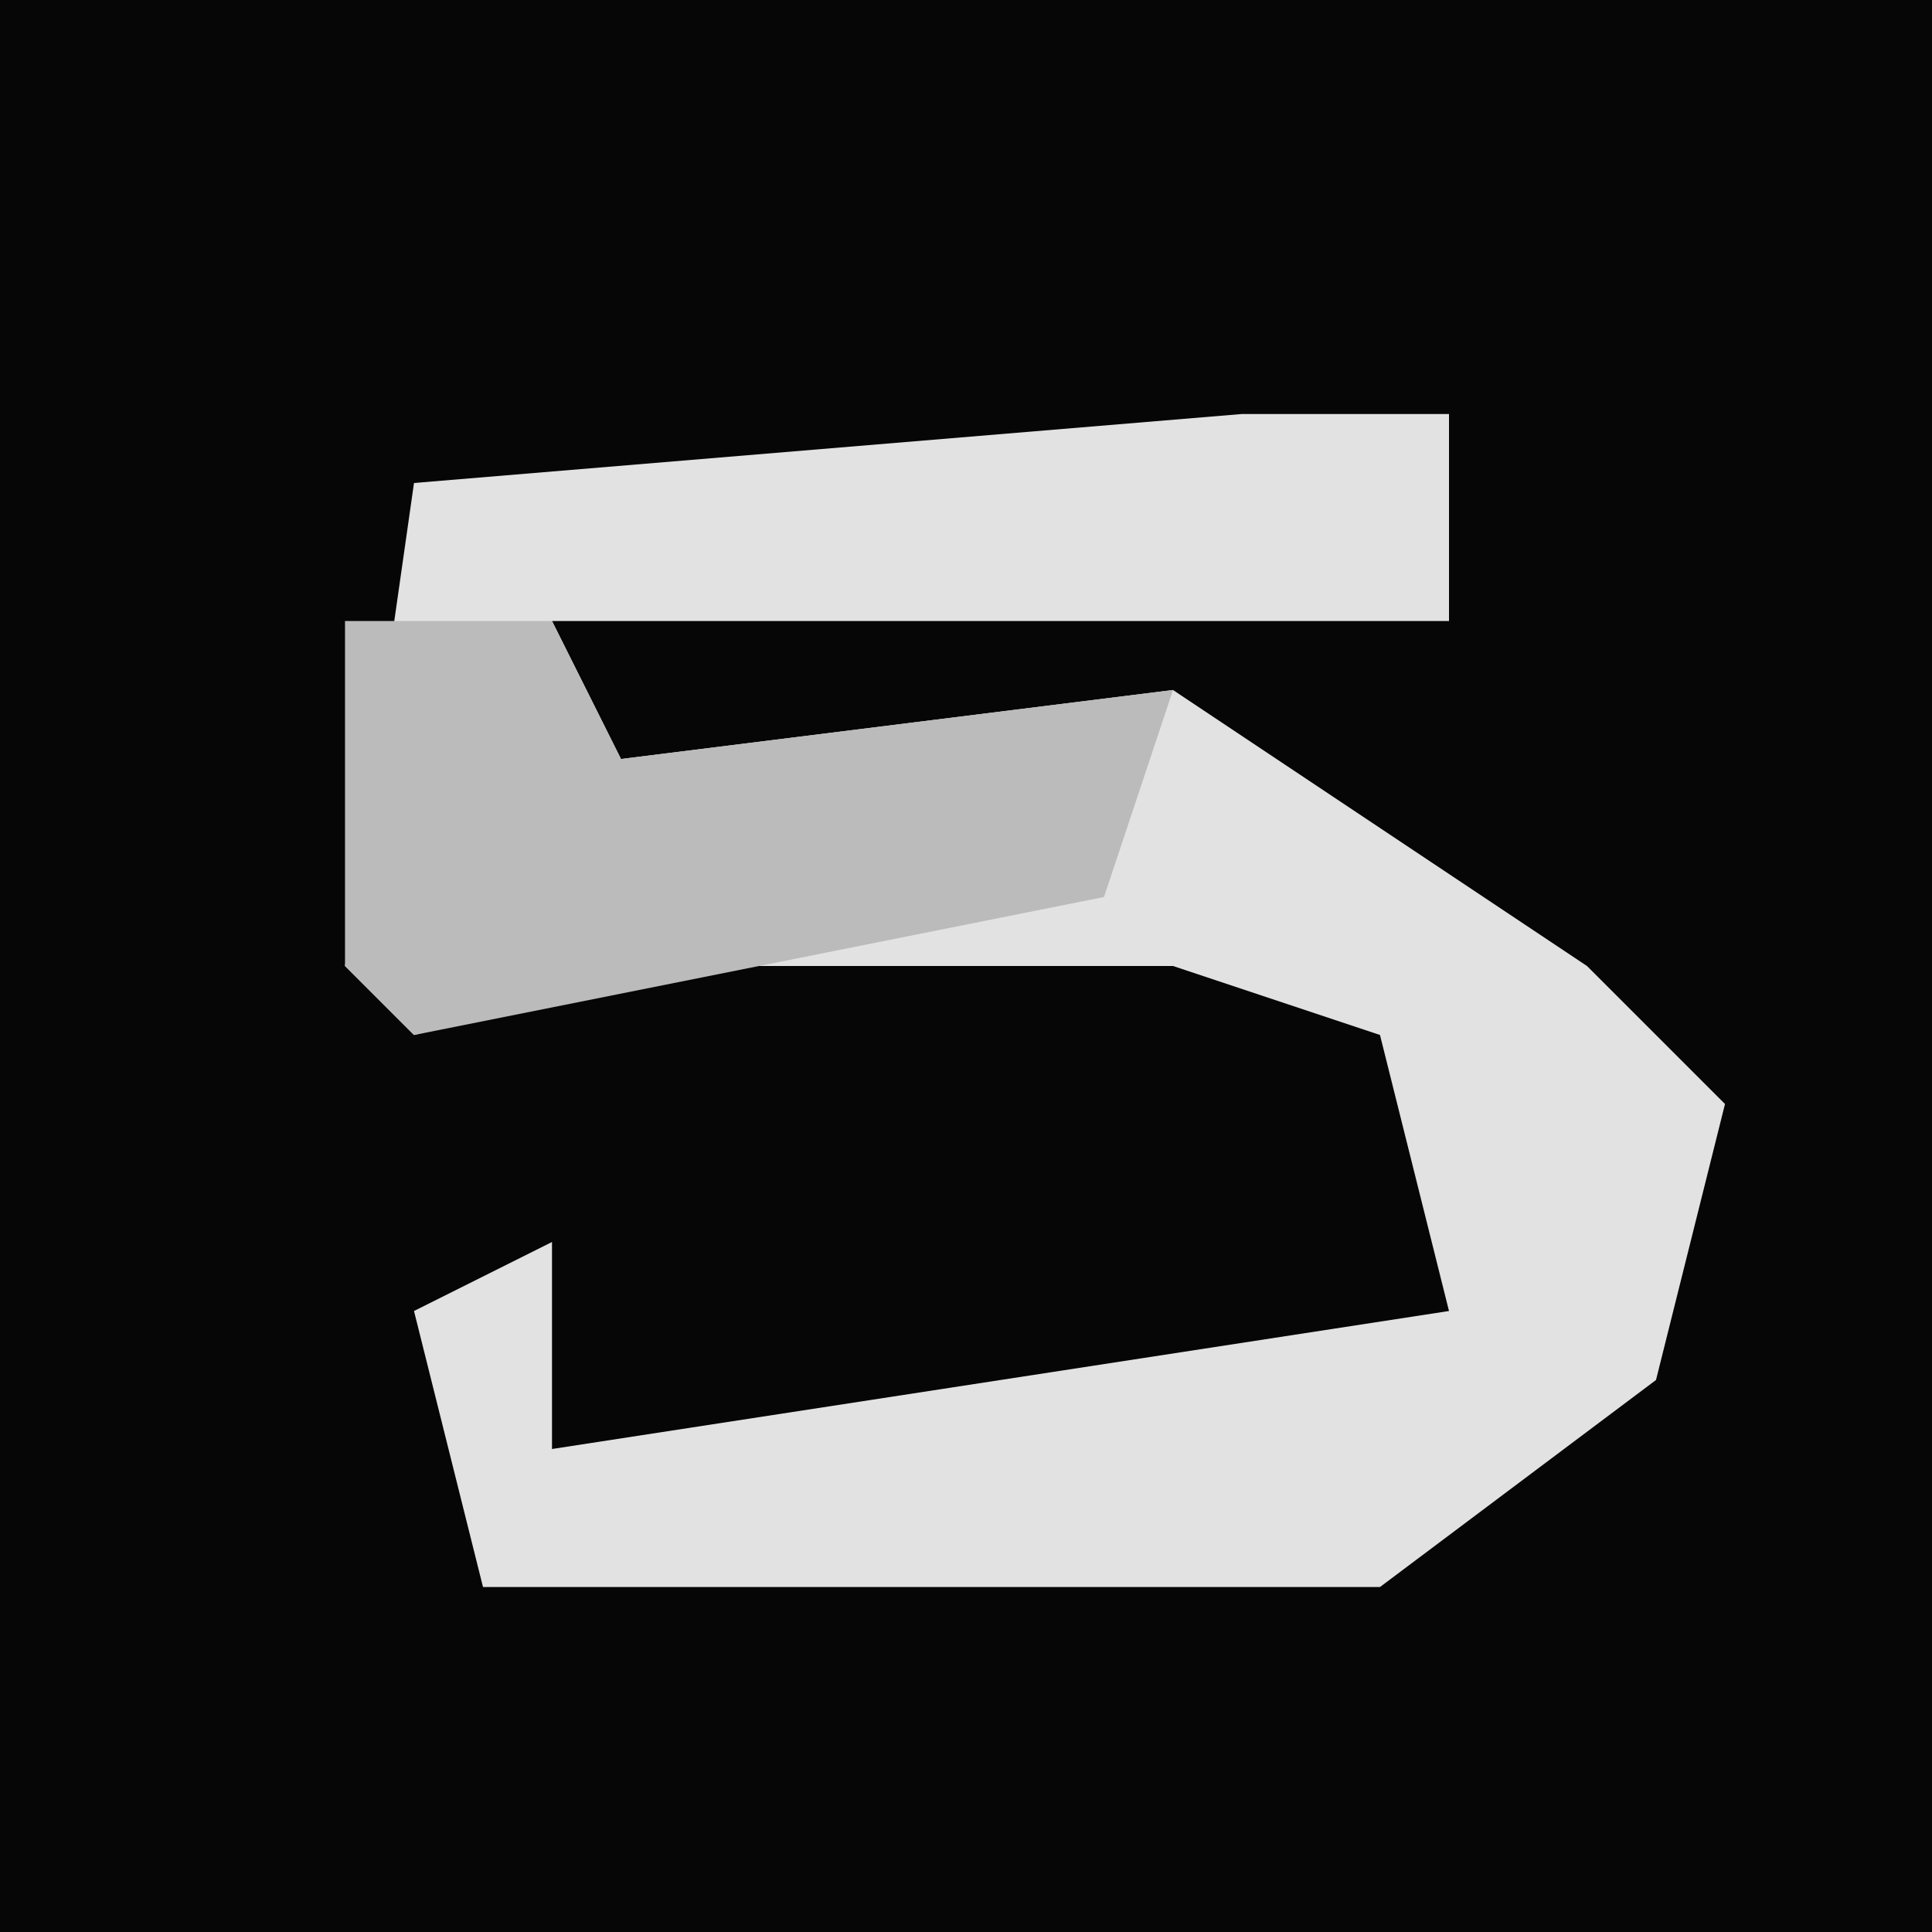 <?xml version="1.0" encoding="UTF-8"?>
<svg version="1.1" xmlns="http://www.w3.org/2000/svg" width="28" height="28">
<path d="M0,0 L28,0 L28,28 L0,28 Z " fill="#060606" transform="translate(0,0)"/>
<path d="M0,0 L3,0 L3,3 L-10,3 L-9,5 L-1,4 L5,8 L7,10 L6,14 L2,17 L-11,17 L-12,13 L-10,12 L-10,15 L3,13 L2,9 L-1,8 L-8,8 L-12,9 L-13,8 L-12,1 Z " fill="#E2E2E2" transform="translate(18,6)"/>
<path d="M0,0 L3,0 L4,2 L12,1 L11,4 L1,6 L0,5 Z " fill="#BBBBBB" transform="translate(5,9)"/>
</svg>
